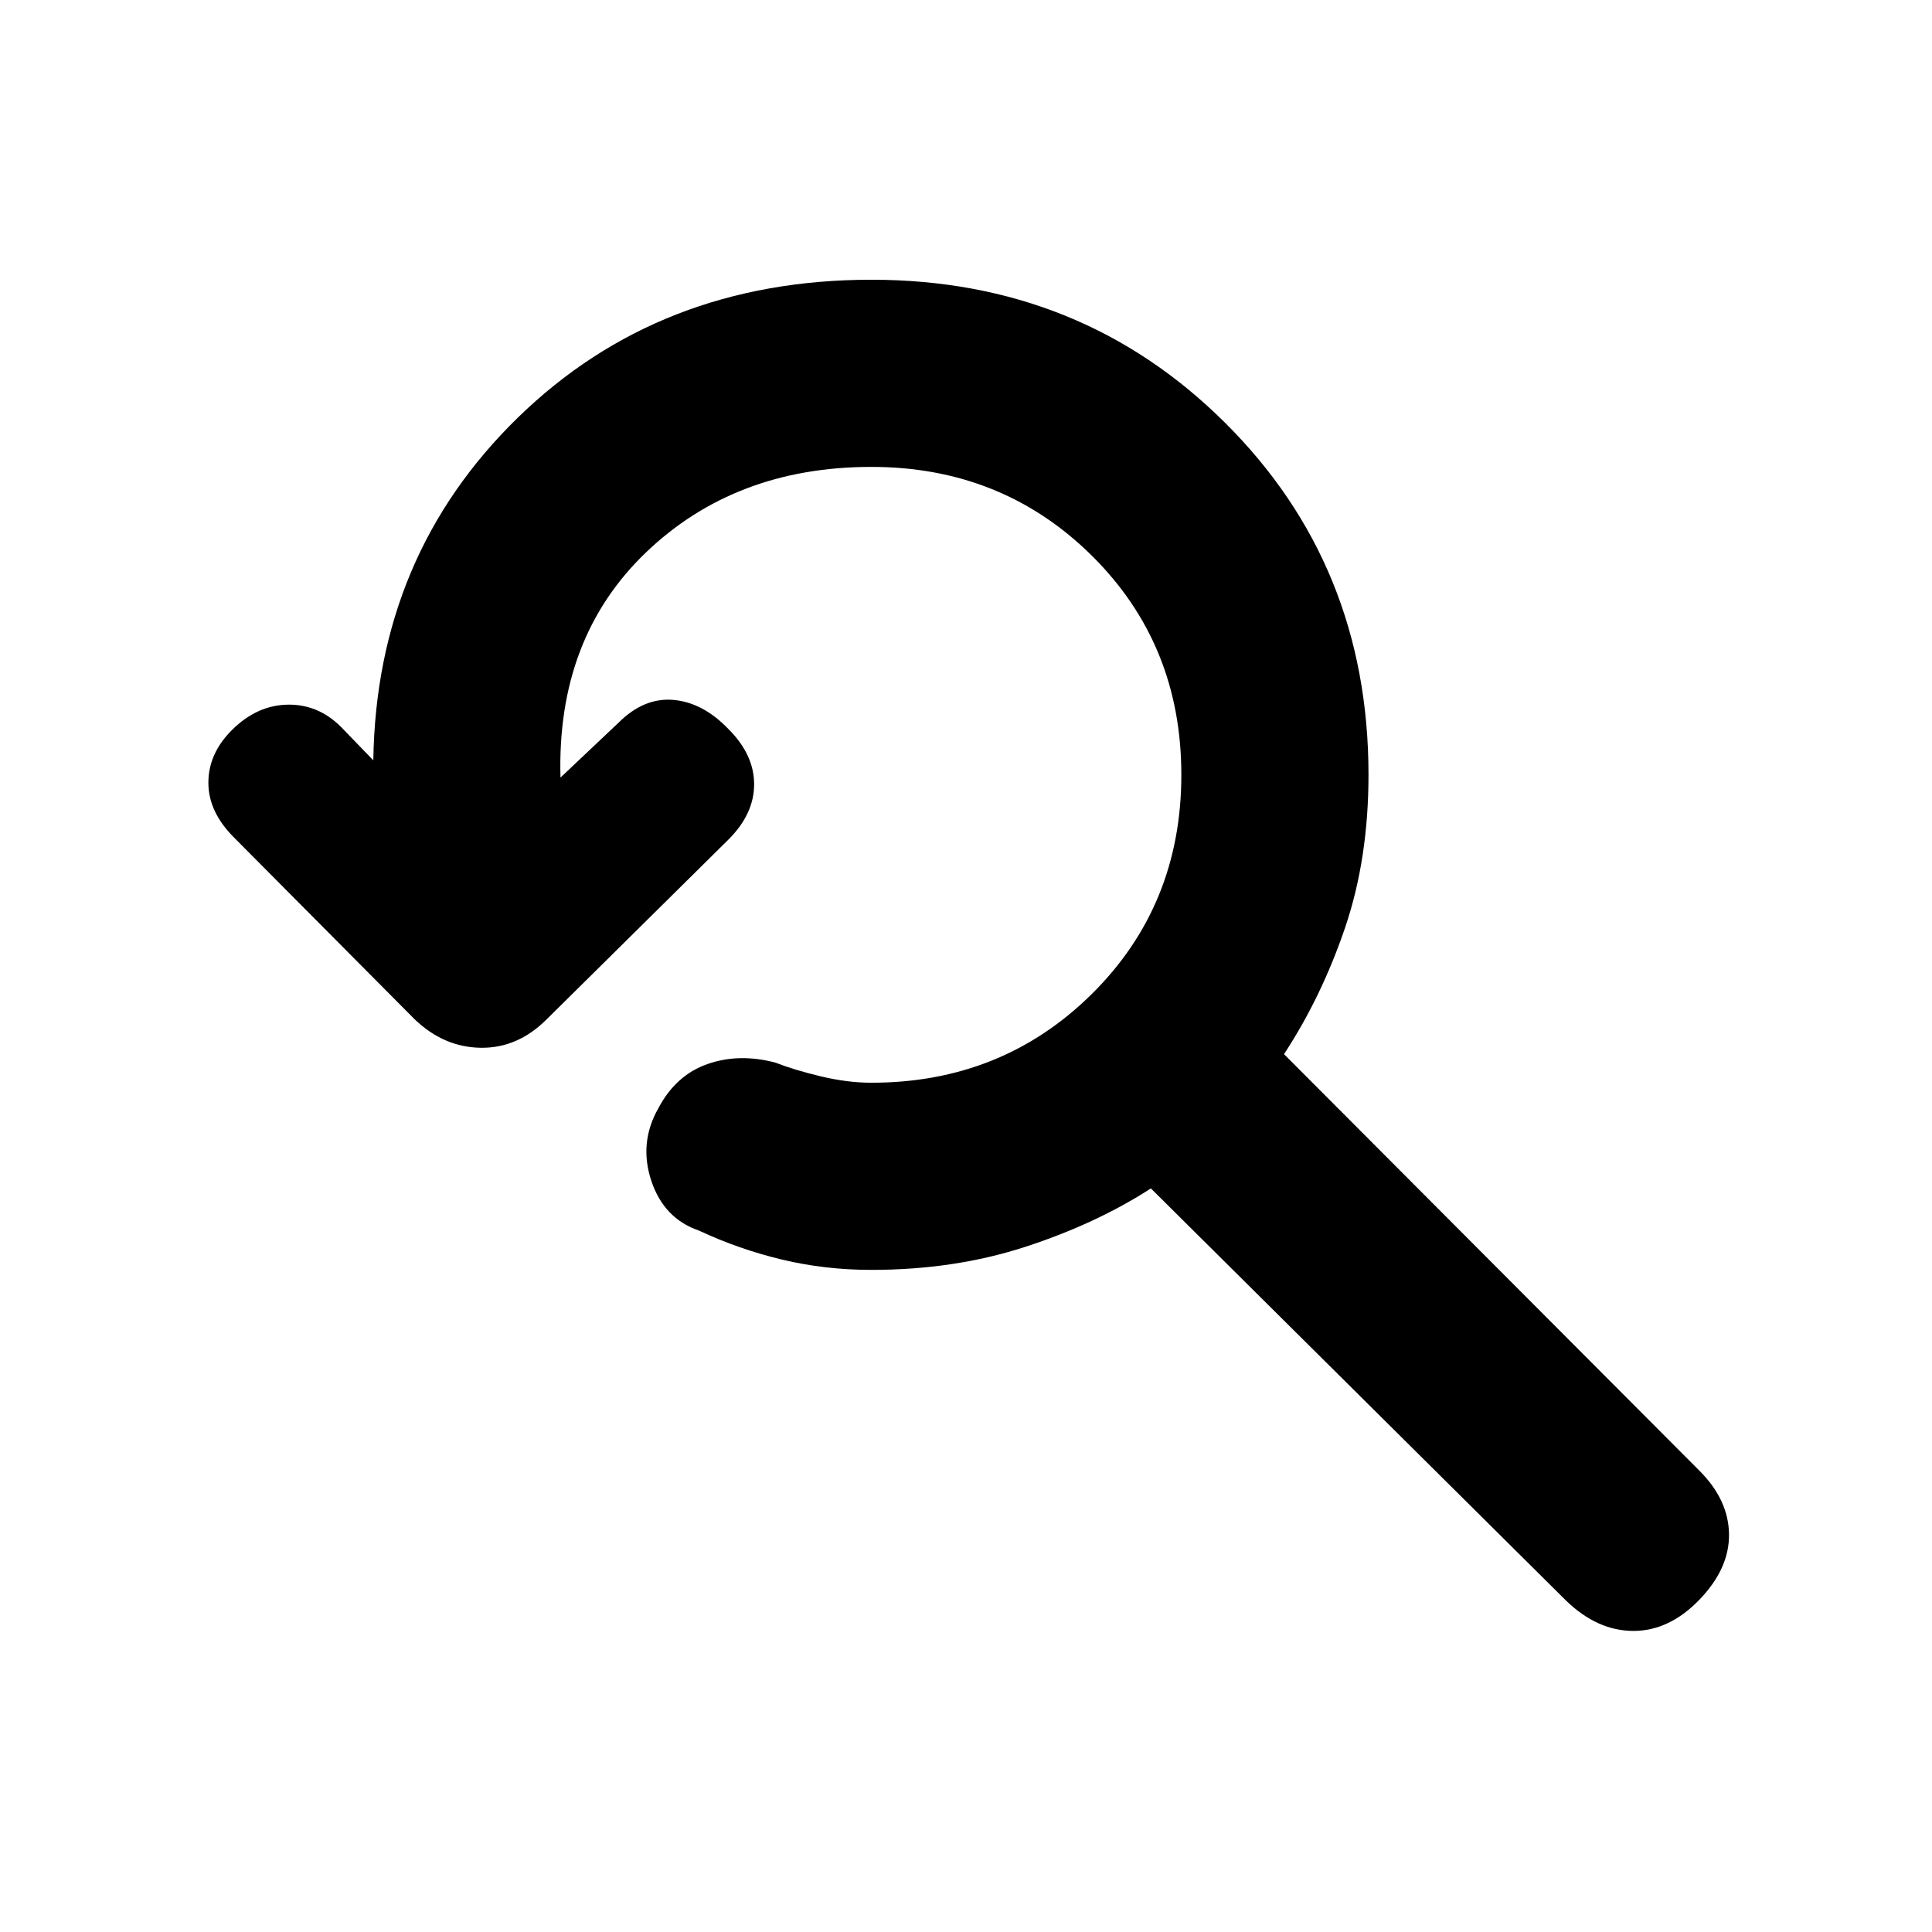 <svg xmlns="http://www.w3.org/2000/svg" height="20" viewBox="0 -960 960 960" width="20"><path d="M433-329q-23.04 0-44.43-5.12-21.4-5.12-41.13-14.36-17.59-6-23.82-24.83-6.23-18.84 3.47-35.93 8.69-16.52 24.42-22.03 15.73-5.51 33.82-.71 9.41 3.68 22.62 6.83Q421.15-422 433-422q64.91 0 109.46-44.04Q587-510.09 587-575t-44.54-108.96Q497.91-728 433-728q-67.74 0-112.09 42.57-44.34 42.56-42.41 111.8l28.74-27.17q12.7-12.7 27.39-11.42 14.7 1.29 27.39 14.55 12.7 12.69 12.7 27.39 0 14.69-12.7 27.39l-90.35 89.35q-14.45 14.45-32.82 14.17-18.37-.28-32.83-14.17l-89.78-90.35q-12.7-12.7-12.7-27.17 0-14.48 11.63-26.11 12.7-12.7 28.46-12.7 15.76 0 27.39 12.7l14.48 14.97q1.5-101.71 71.79-170.26Q327.59-821 433-821q104.15 0 175.58 70.92Q680-679.15 680-575q0 41.76-11.68 76.1-11.69 34.33-30.3 62.7l206.42 206.98q14.45 14.46 14.7 31.51.25 17.06-14.7 32.58-14.96 15.52-32.8 15.52-17.84 0-33.36-14.95L571.87-369.48q-27.3 17.61-62.49 29.05Q474.2-329 433-329Z"/></svg>